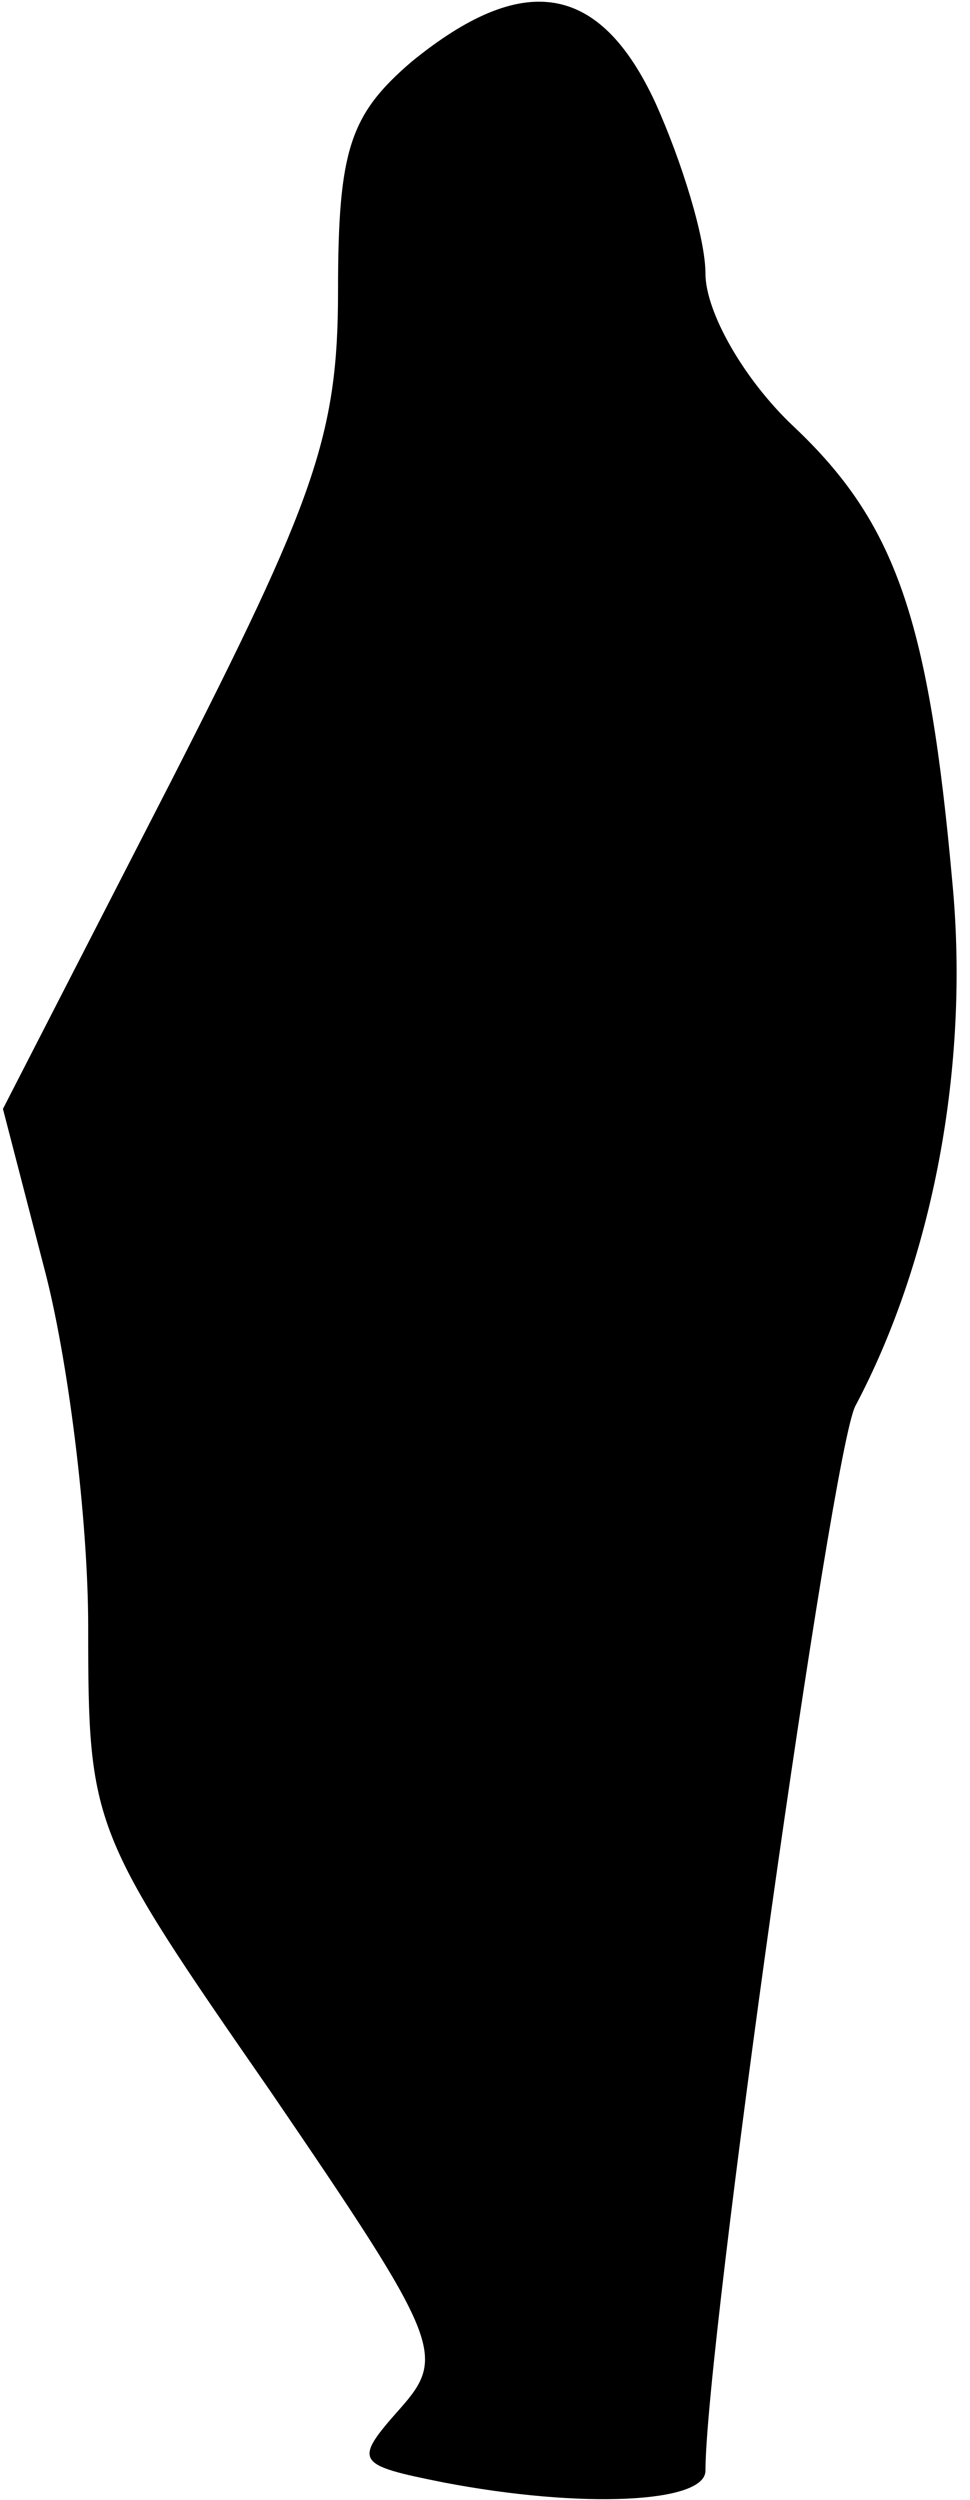 <?xml version="1.0" standalone="no"?>
<!DOCTYPE svg PUBLIC "-//W3C//DTD SVG 20010904//EN"
 "http://www.w3.org/TR/2001/REC-SVG-20010904/DTD/svg10.dtd">
<svg version="1.0" xmlns="http://www.w3.org/2000/svg"
 width="33pt" height="85pt" viewBox="0 0 33 85"
 preserveAspectRatio="xMidYMid meet">
<g transform="translate(0,85) scale(0.1,-0.1)"
fill="#000000" stroke="none">
<path fill="#000000" stroke="none" d="M140 829 c-21 -18 -25 -30 -25 -78 0
-49 -8 -71 -57 -167 l-57 -111 14 -54 c8 -30 15 -85 15 -122 0 -68 1 -70 62
-158 58 -85 60 -90 44 -108 -16 -18 -15 -19 15 -25 47 -9 89 -7 89 4 0 42 43
347 51 362 26 49 39 115 33 178 -8 89 -19 122 -54 155 -17 16 -30 39 -30 52 0
12 -8 38 -17 58 -19 41 -45 45 -83 14z"/>
</g>
</svg>

